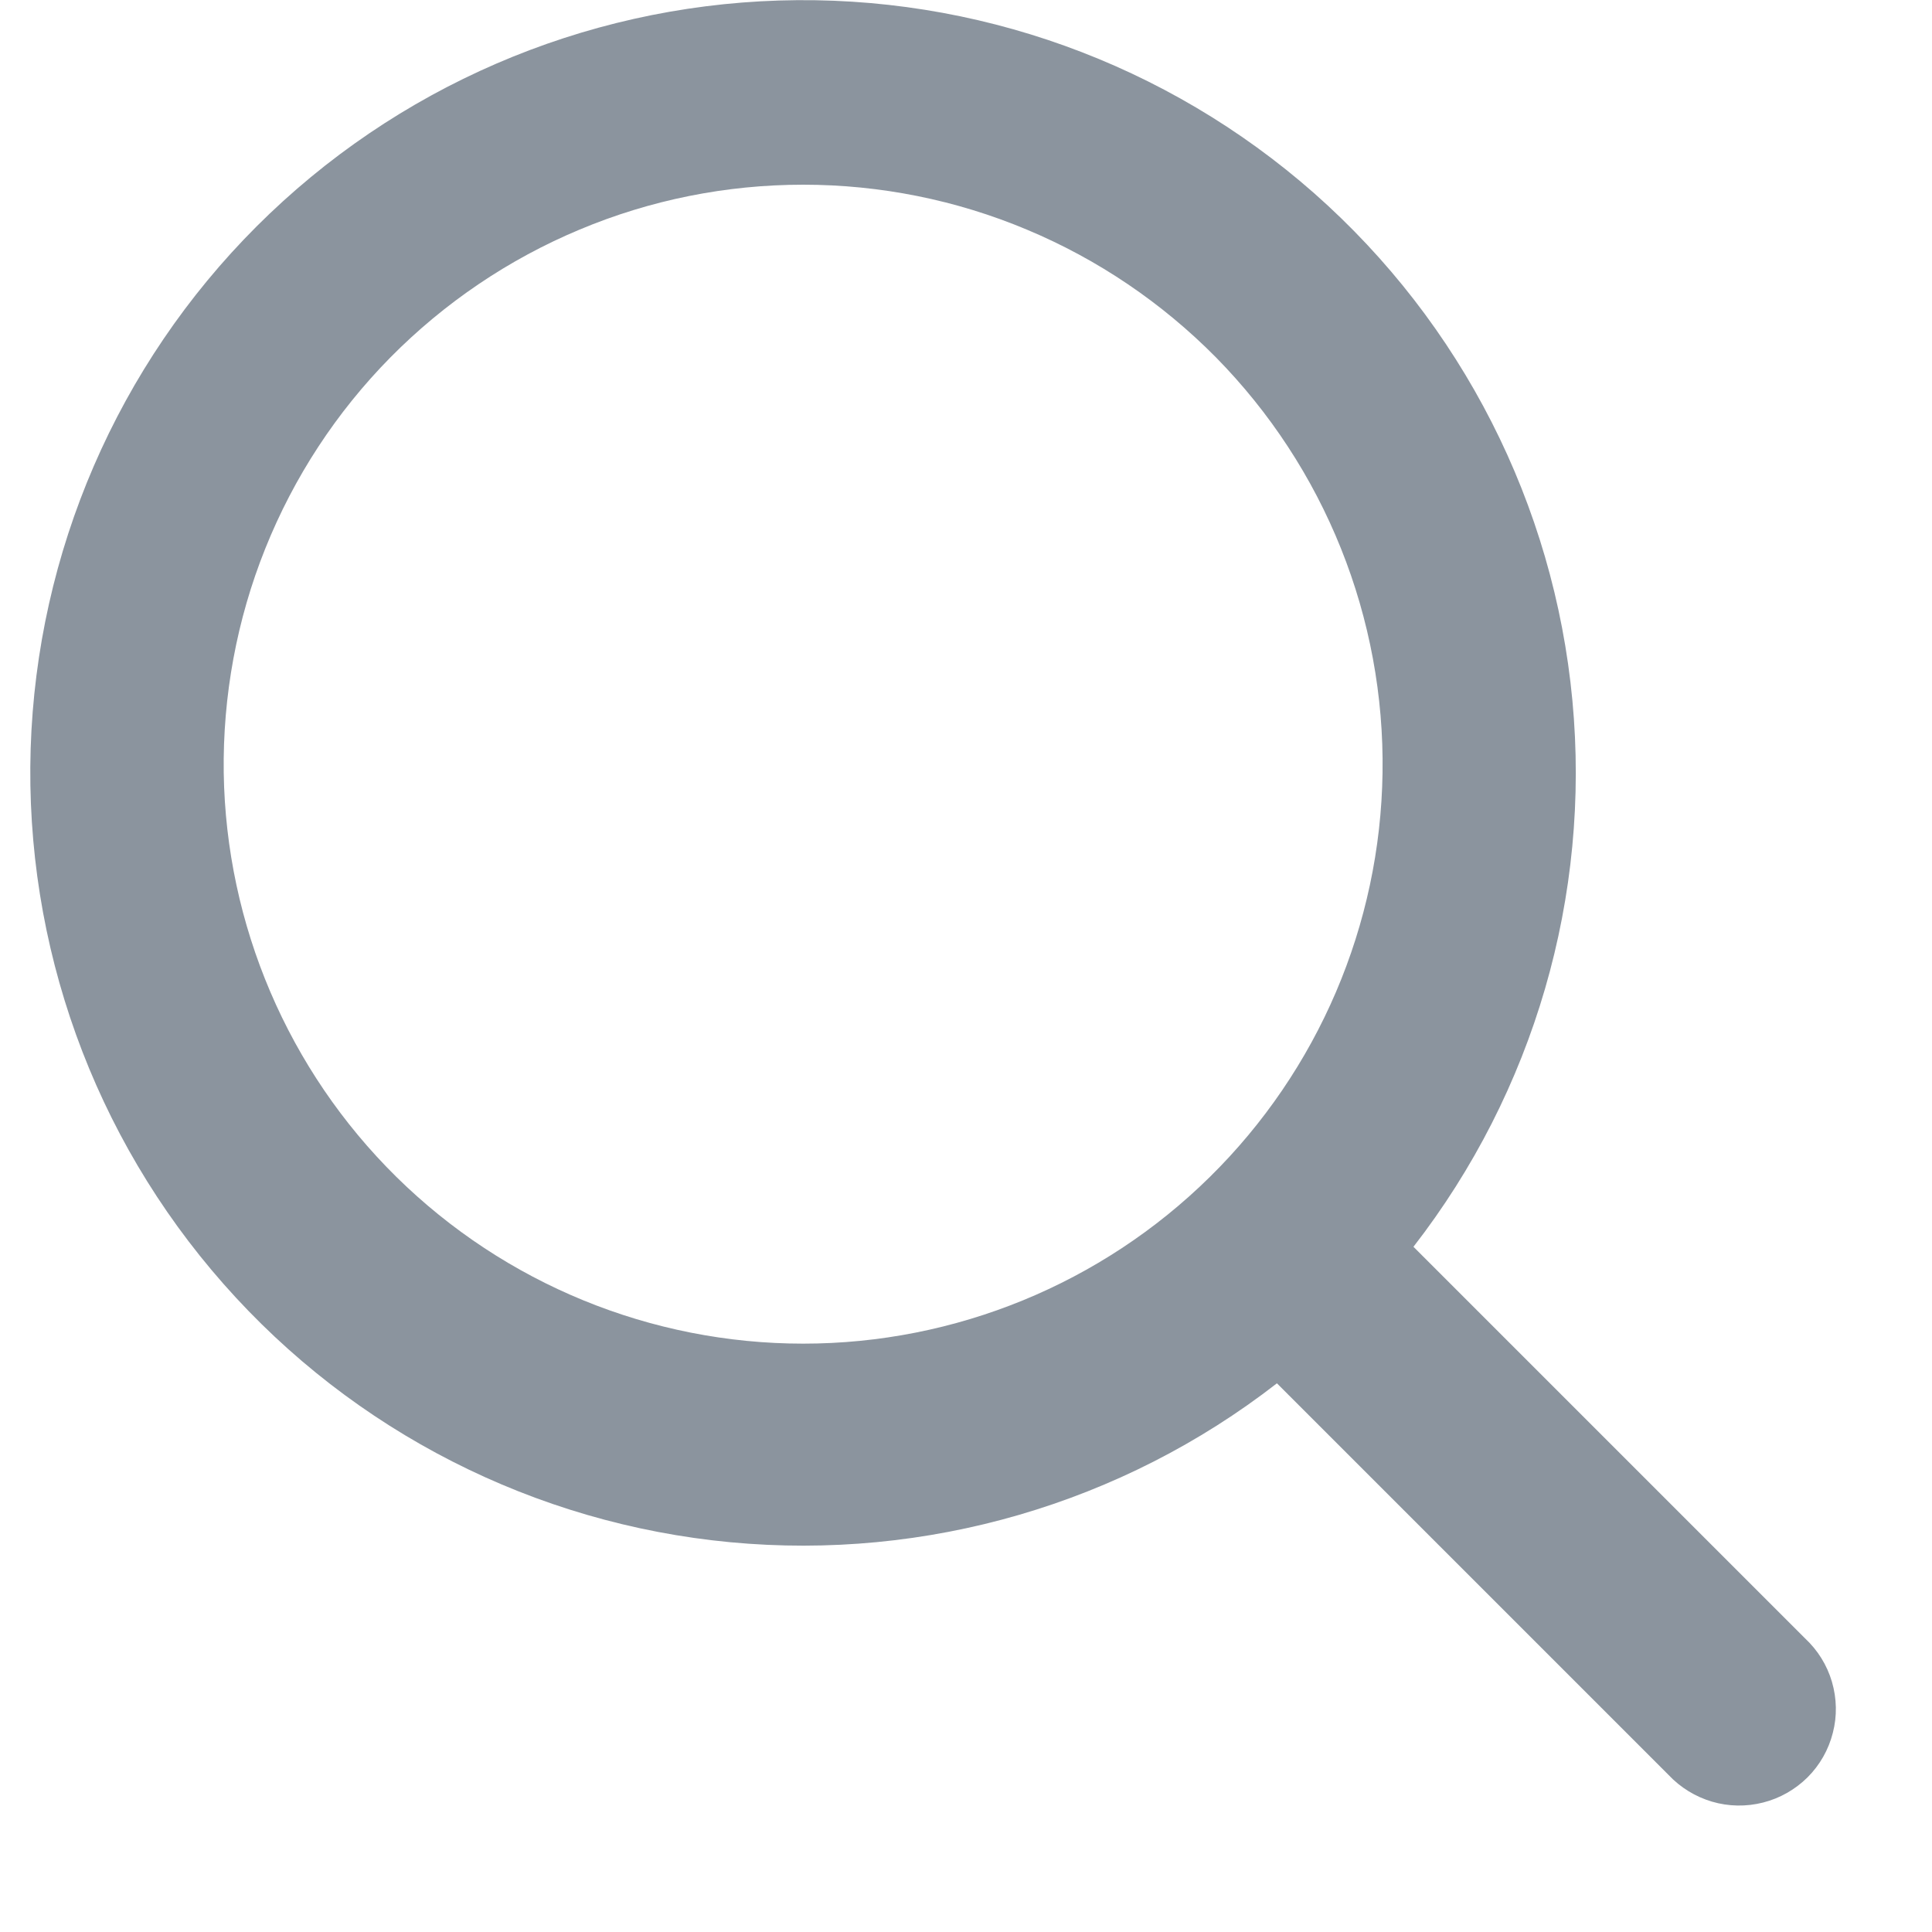 <svg width="15" height="15" viewBox="0 0 15 15" fill="none" xmlns="http://www.w3.org/2000/svg">
<path d="M9.914 10.74C8.709 11.676 7.192 12.117 5.672 11.974C4.153 11.831 2.745 11.114 1.736 9.969C0.726 8.824 0.191 7.338 0.238 5.813C0.286 4.287 0.913 2.837 1.992 1.758C3.072 0.679 4.522 0.052 6.047 0.004C7.573 -0.044 9.059 0.492 10.204 1.501C11.348 2.511 12.065 3.918 12.208 5.438C12.351 6.957 11.91 8.474 10.974 9.68L14.014 12.72C14.113 12.812 14.185 12.928 14.223 13.057C14.261 13.187 14.264 13.324 14.23 13.454C14.197 13.585 14.129 13.704 14.034 13.799C13.938 13.894 13.819 13.962 13.688 13.995C13.558 14.028 13.421 14.026 13.292 13.988C13.163 13.95 13.046 13.878 12.954 13.78L9.914 10.74ZM10.734 6C10.743 5.404 10.633 4.811 10.411 4.258C10.189 3.704 9.859 3.2 9.441 2.775C9.022 2.351 8.523 2.013 7.973 1.783C7.423 1.552 6.832 1.434 6.236 1.434C5.639 1.434 5.049 1.552 4.499 1.783C3.949 2.013 3.45 2.351 3.031 2.775C2.612 3.2 2.282 3.704 2.06 4.258C1.838 4.811 1.729 5.404 1.737 6C1.755 7.181 2.237 8.309 3.078 9.138C3.92 9.967 5.054 10.432 6.236 10.432C7.417 10.432 8.552 9.967 9.393 9.138C10.235 8.309 10.717 7.181 10.734 6Z" fill="#8B949E"/>
</svg>
